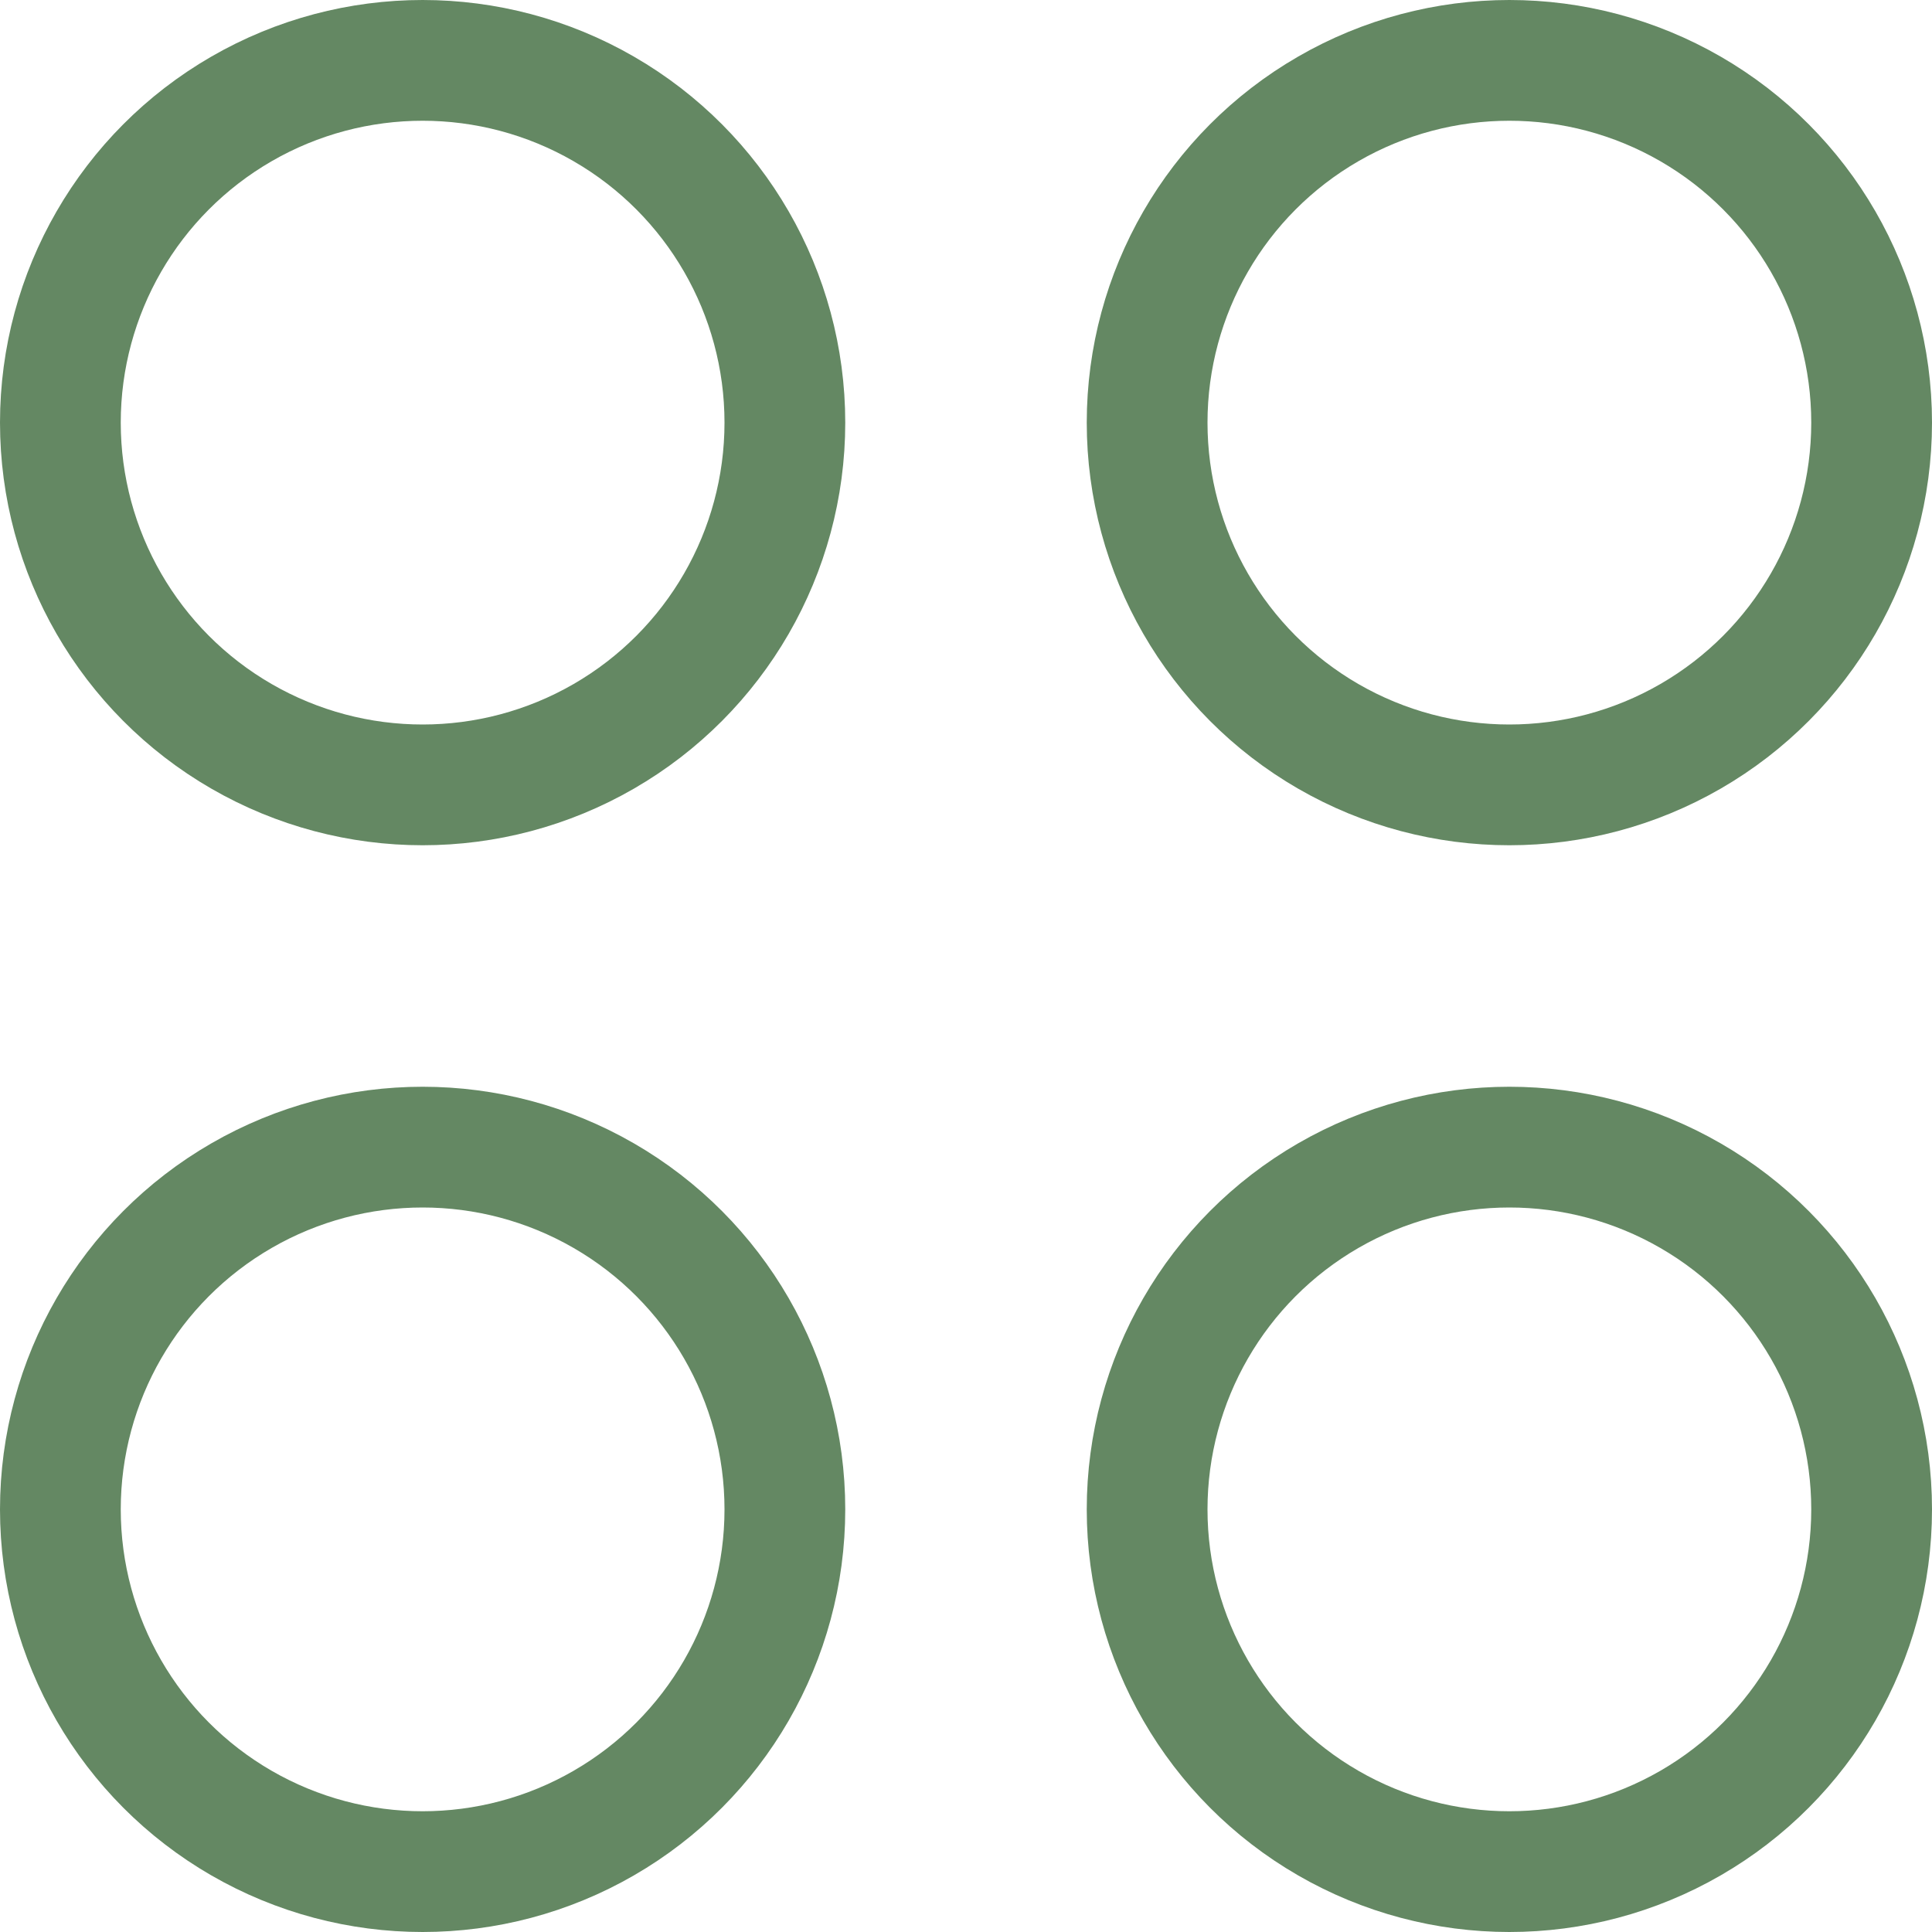<svg width="16" height="16" viewBox="0 0 16 16" fill="none" xmlns="http://www.w3.org/2000/svg">
<circle cx="3.5" cy="3.5" r="3" stroke="#648863"/>
<circle cx="12.5" cy="3.5" r="3" stroke="#648863"/>
<circle cx="3.5" cy="12.5" r="3" stroke="#648863"/>
<circle cx="12.5" cy="12.5" r="3" stroke="#648863"/>
</svg>
